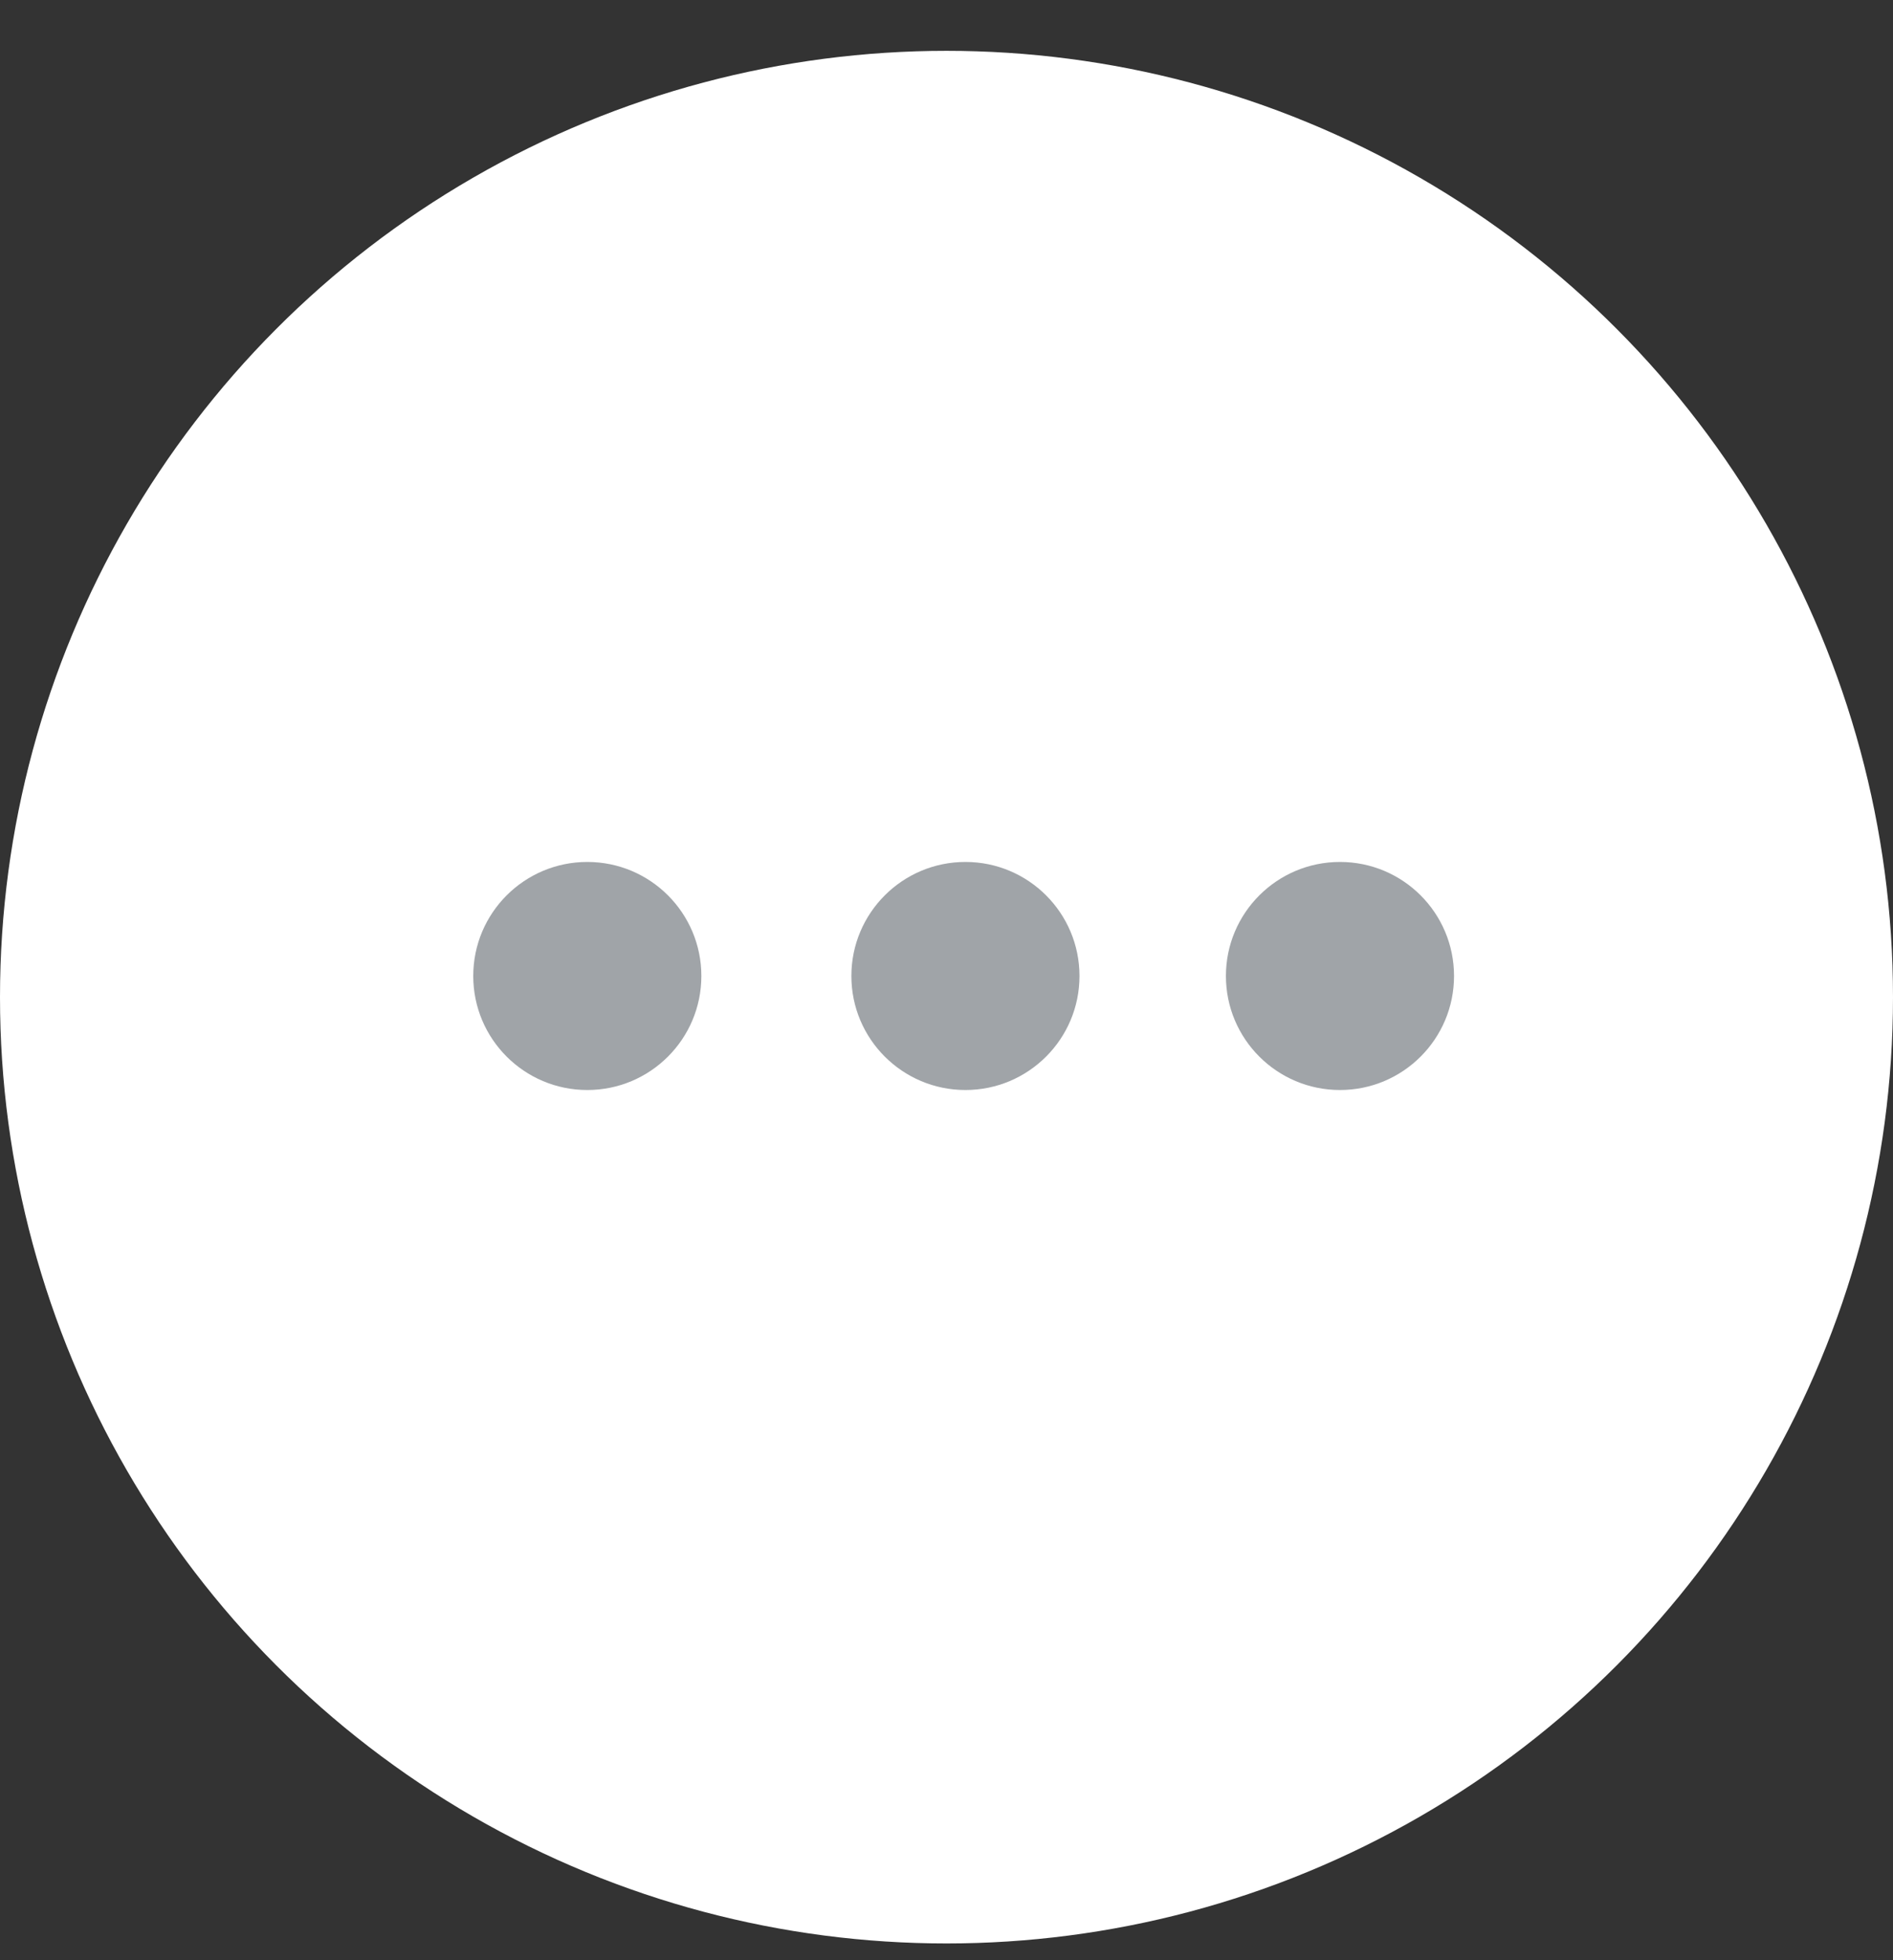 <svg width="28" height="29" viewBox="0 0 28 29" fill="none" xmlns="http://www.w3.org/2000/svg">
<rect x="0" y="0" width="28" height="29" fill="#333333" stroke="none"/>
<circle cx="14" cy="14.752" r="14" fill="white"/>
<circle cx="8.687" cy="14.439" r="1.687" fill="#A0A4A8"/>
<circle cx="14.28" cy="14.439" r="1.687" fill="#A0A4A8"/>
<circle cx="19.82" cy="14.439" r="1.687" fill="#A0A4A8"/>
</svg>
